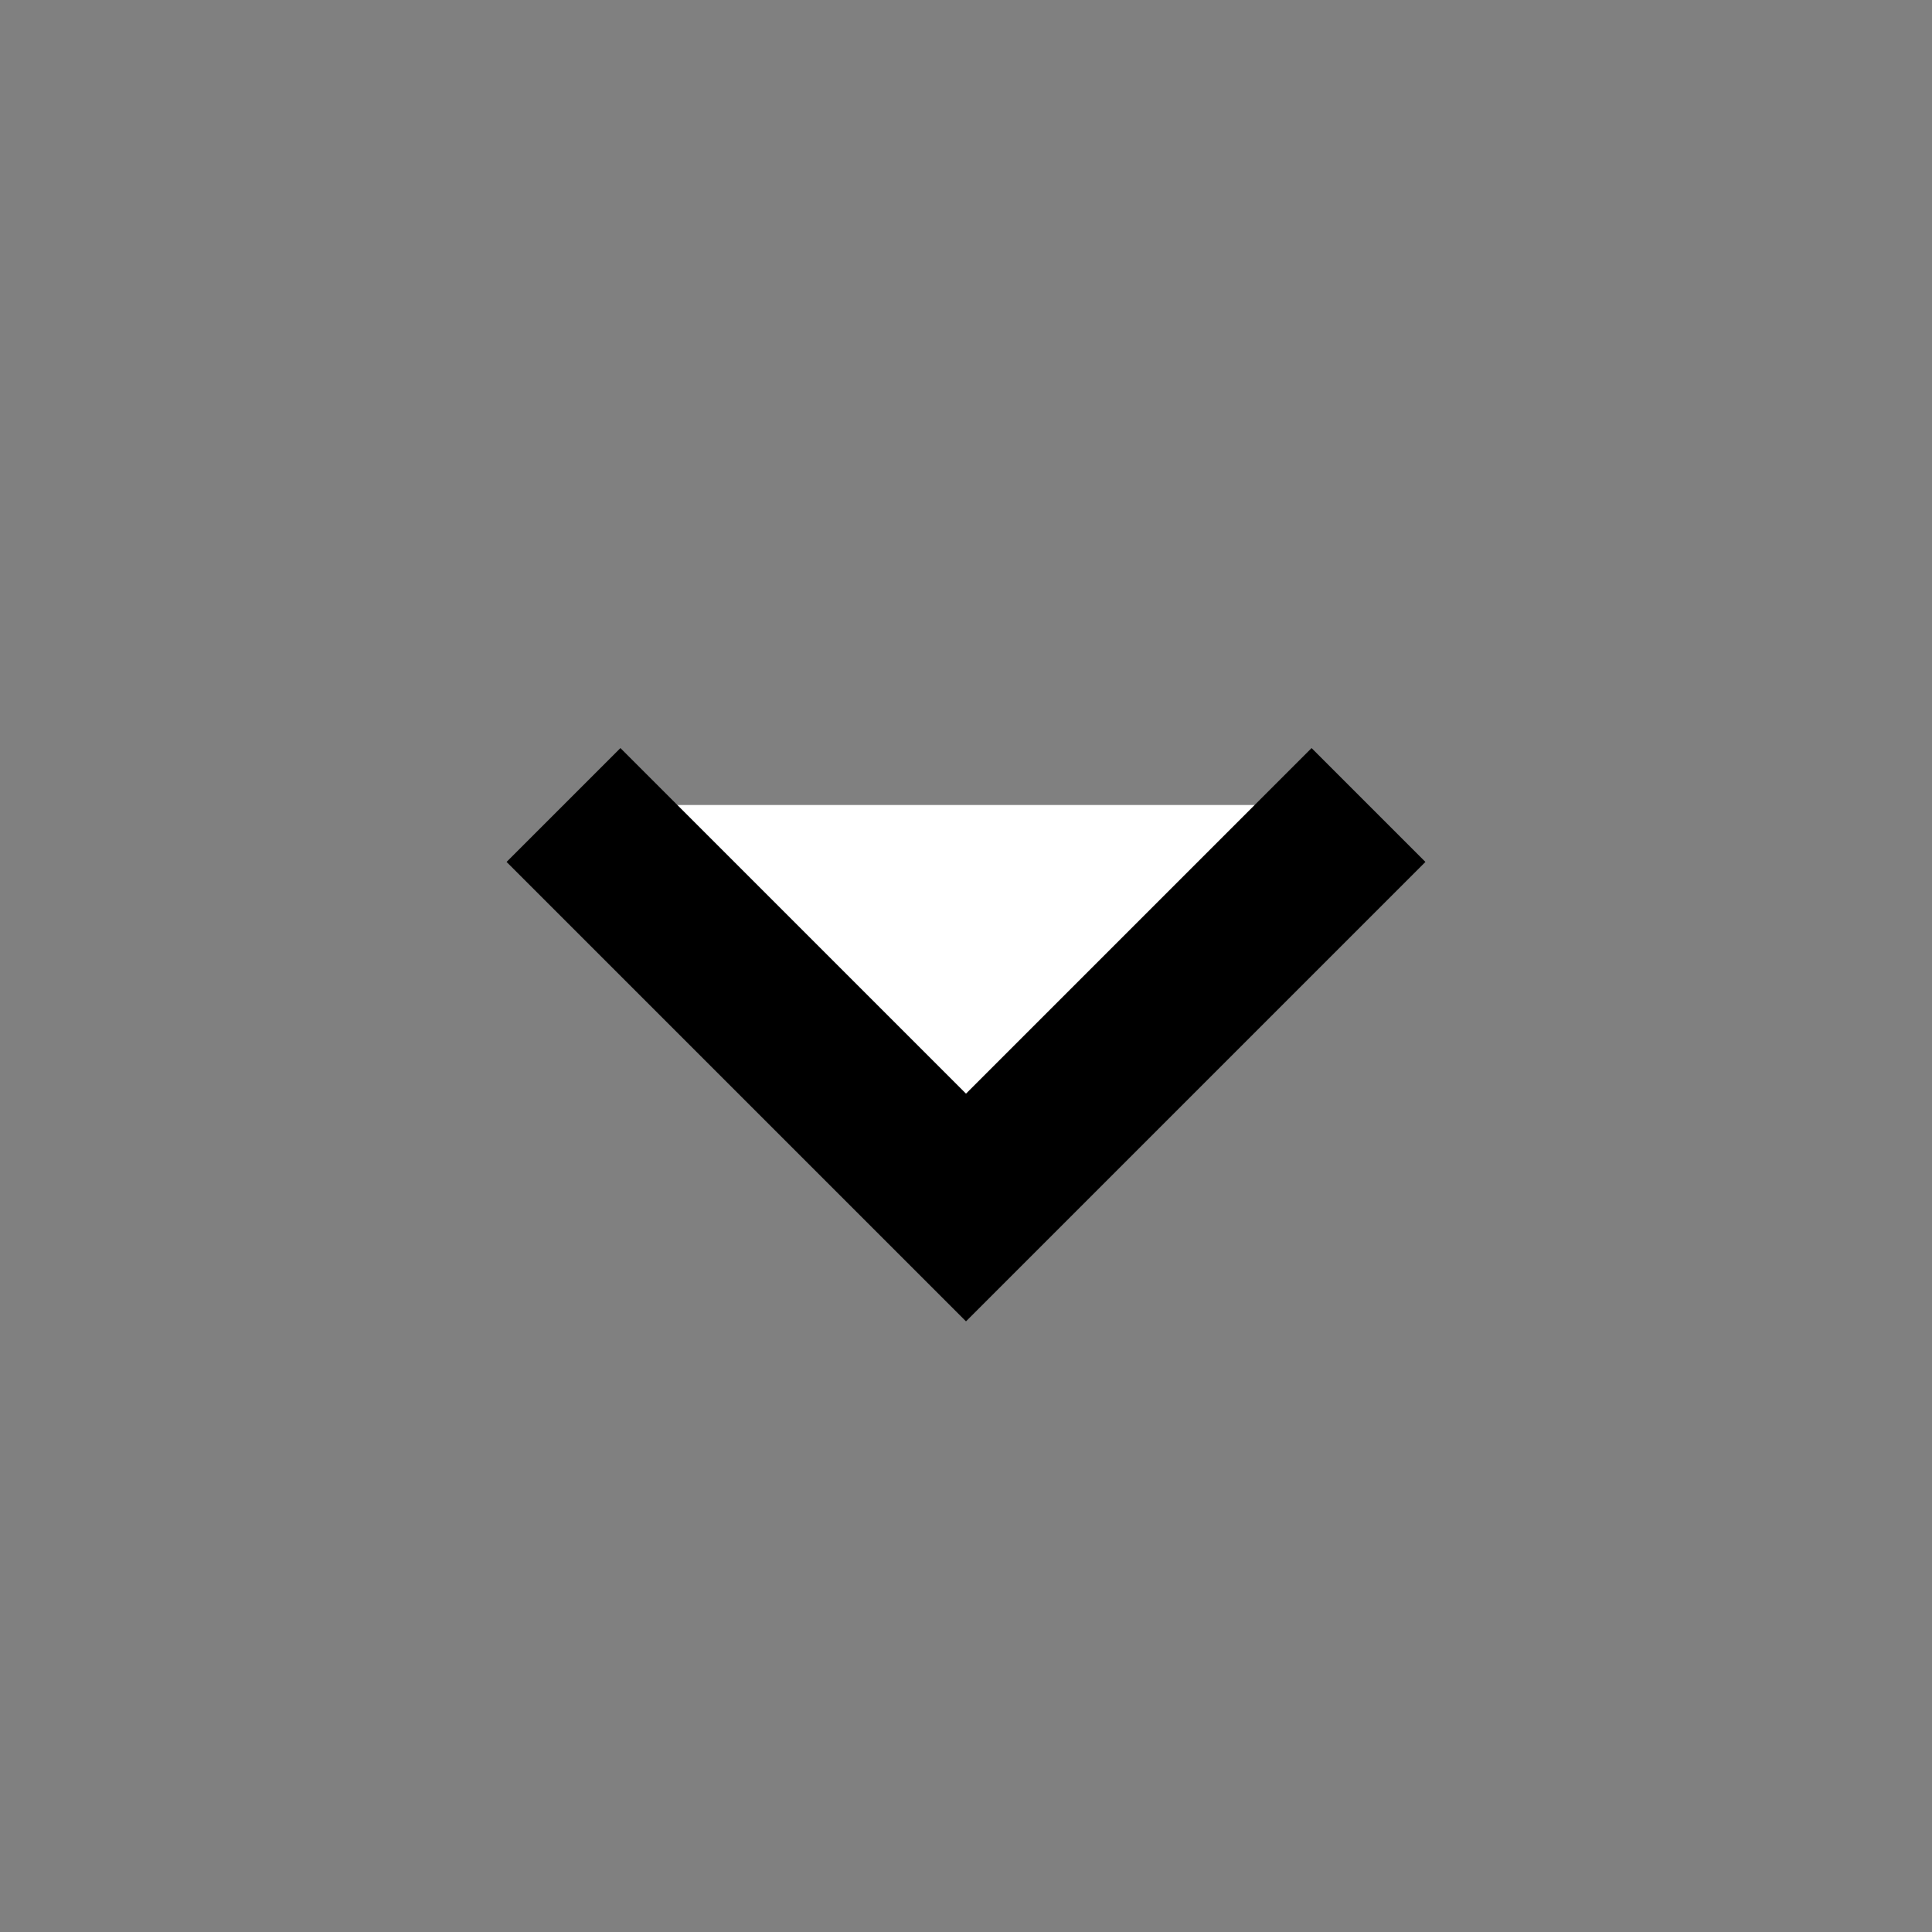 <svg xmlns="http://www.w3.org/2000/svg" width="24" height="24" viewBox="0 0 24 24">
    <rect x="0" y="0" width="24" height="24" fill="#808080" stroke="none"/>
    <path fill="#fff" fill-rule="evenodd" stroke="#000" stroke-width="2" d="M7 10l5 5 5-5"/>
</svg>
